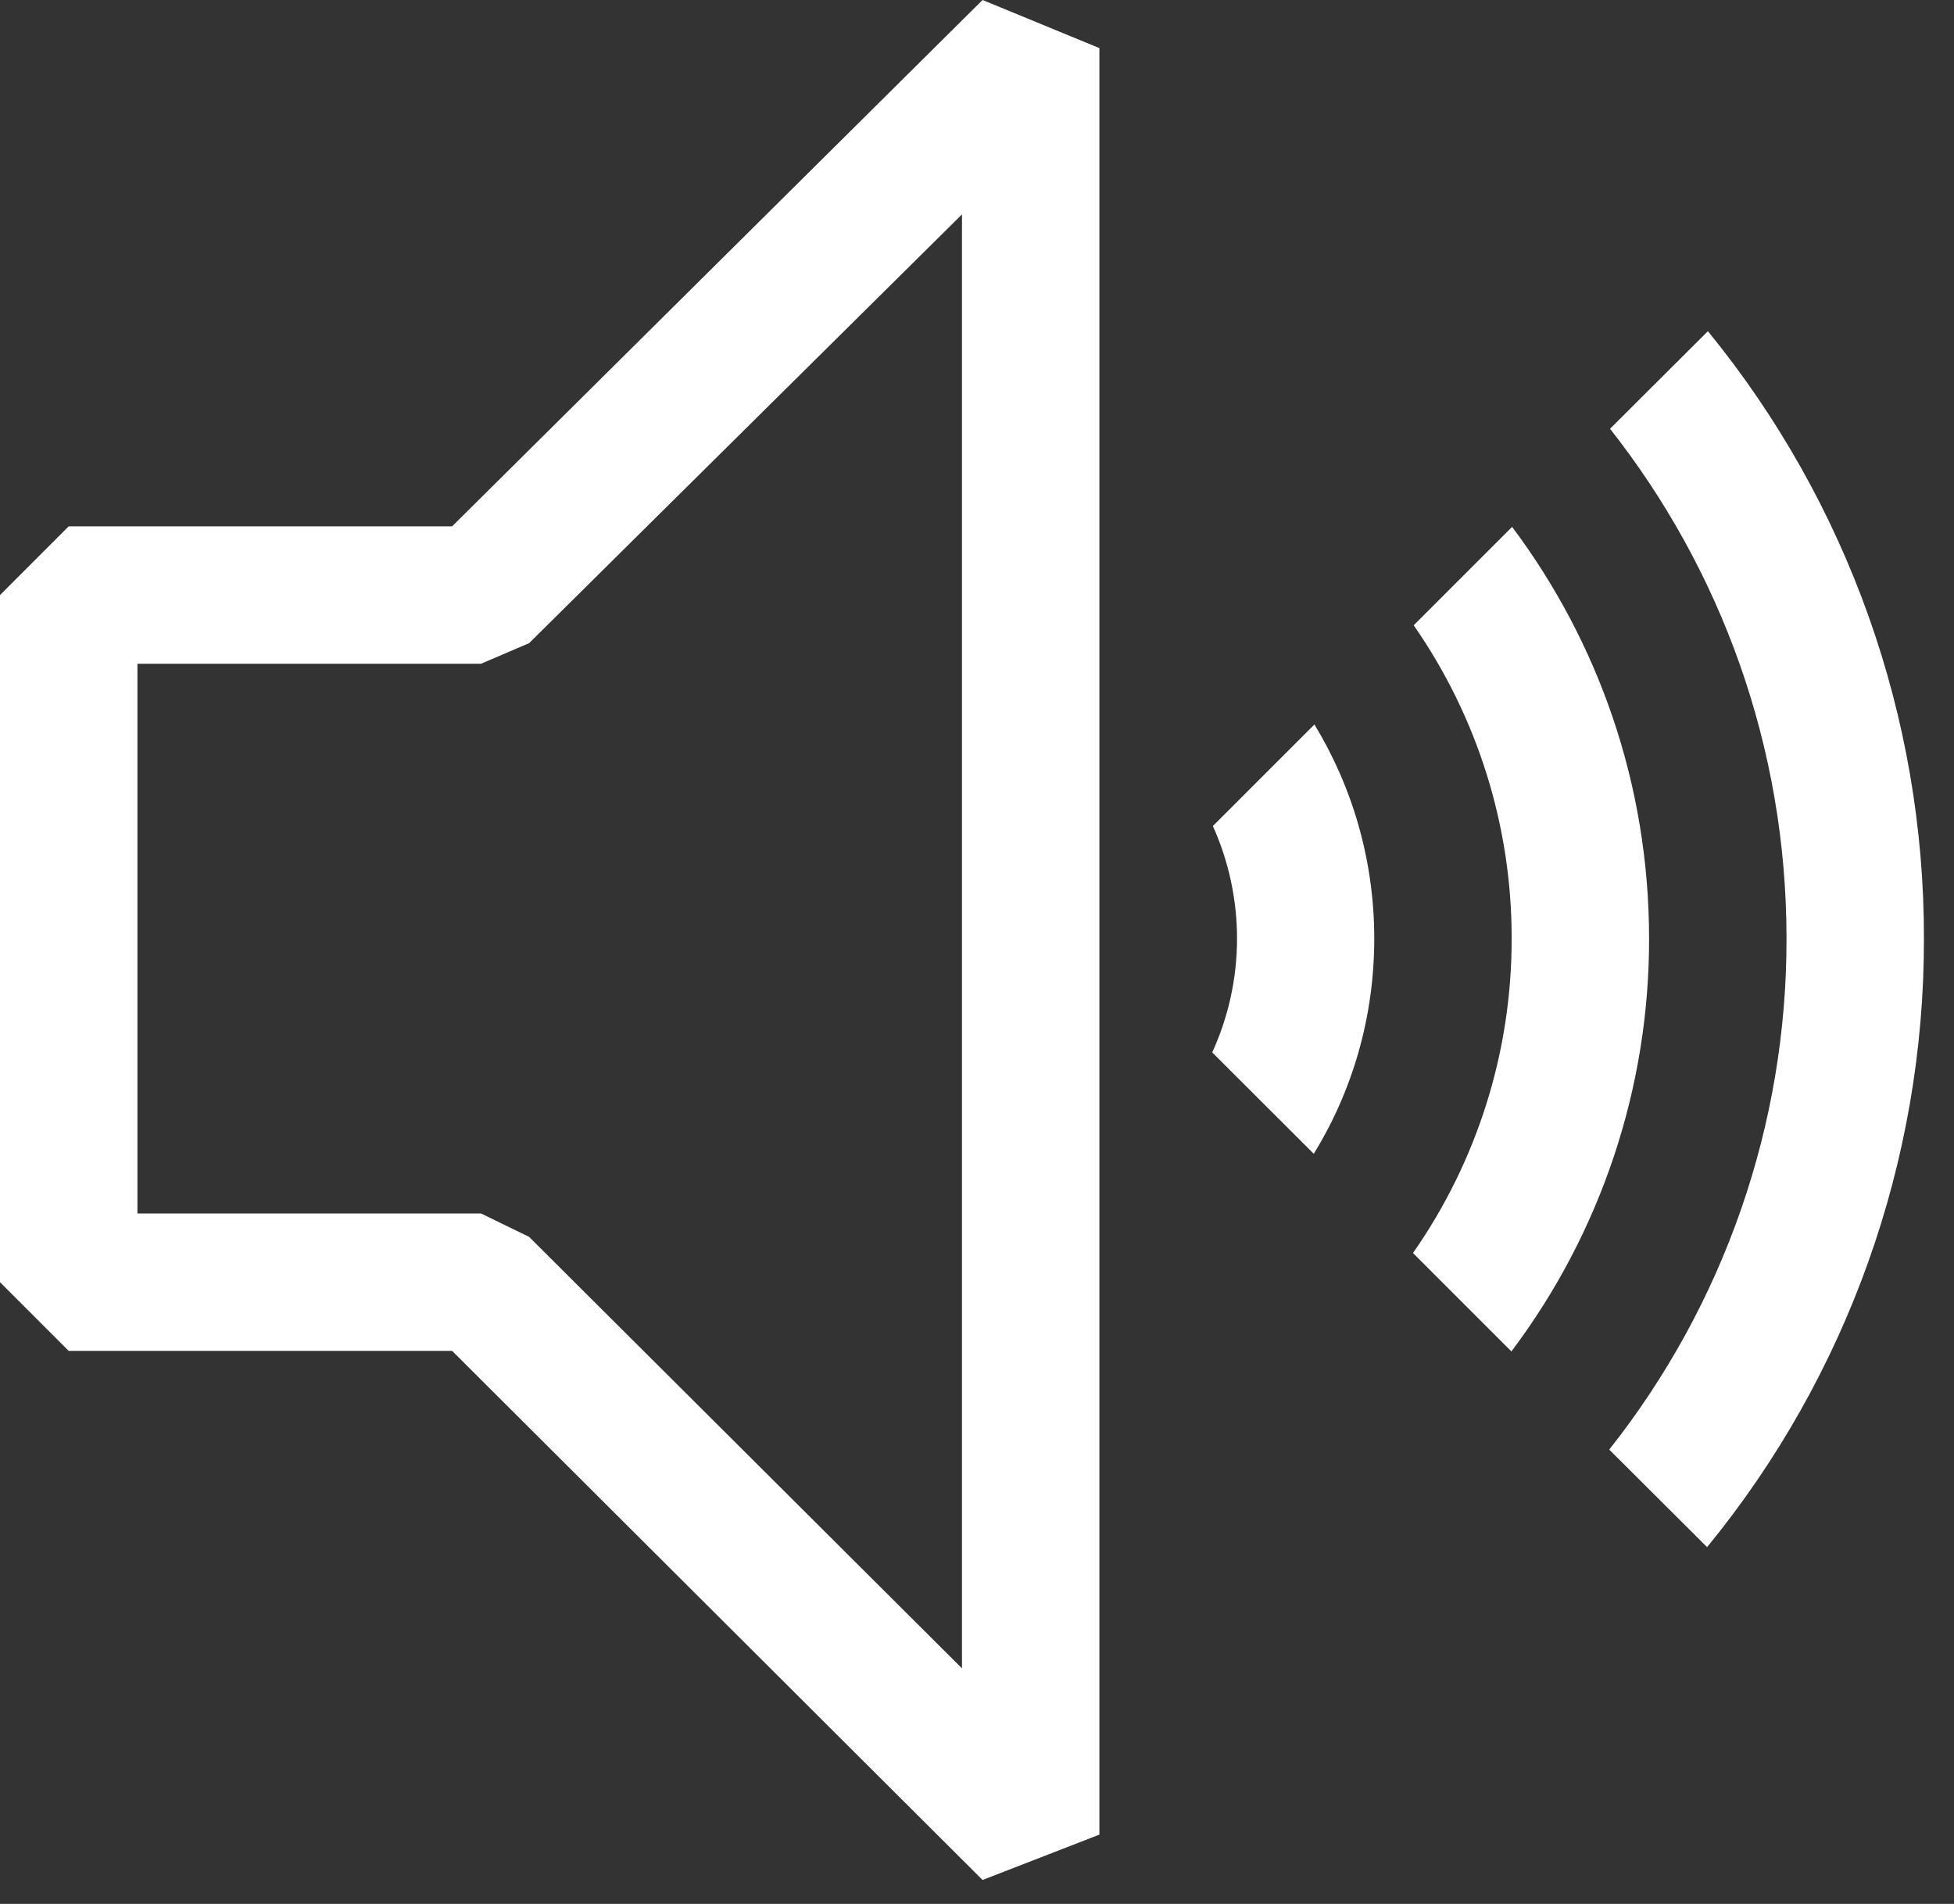 <svg width="39" height="38" viewBox="0 0 39 38" fill="none" xmlns="http://www.w3.org/2000/svg">
<rect x="0" y="0" width="39" height="38" fill="#333333" stroke="none"/>
<path fill-rule="evenodd" clip-rule="evenodd" d="M1.371 10.505H9.024L19.611 0L21.943 0.96V36.617L19.611 37.522L9.024 26.962H1.371L0 25.591V11.877L1.371 10.505ZM10.56 24.686L19.2 33.298V4.279L10.56 12.837L9.6 13.248H2.743V24.219H9.6L10.56 24.686ZM38.4 18.734C38.407 23.161 36.877 27.454 34.072 30.879L32.119 28.932C34.416 26.029 35.663 22.435 35.657 18.734C35.657 14.894 34.34 11.358 32.135 8.558L34.088 6.61C36.883 10.032 38.407 14.316 38.4 18.734ZM32.914 18.734C32.919 21.706 31.954 24.599 30.166 26.973L28.202 25.009C29.488 23.169 30.175 20.978 30.171 18.734C30.175 16.498 29.493 14.315 28.216 12.48L30.18 10.516C31.897 12.806 32.914 15.651 32.914 18.734ZM27.429 18.734C27.429 20.308 26.99 21.778 26.222 23.029L24.195 21.005C24.519 20.296 24.688 19.527 24.69 18.747C24.692 17.968 24.528 17.198 24.208 16.487L26.235 14.46C26.992 15.706 27.429 17.17 27.429 18.734Z" fill="white"/>
</svg>
